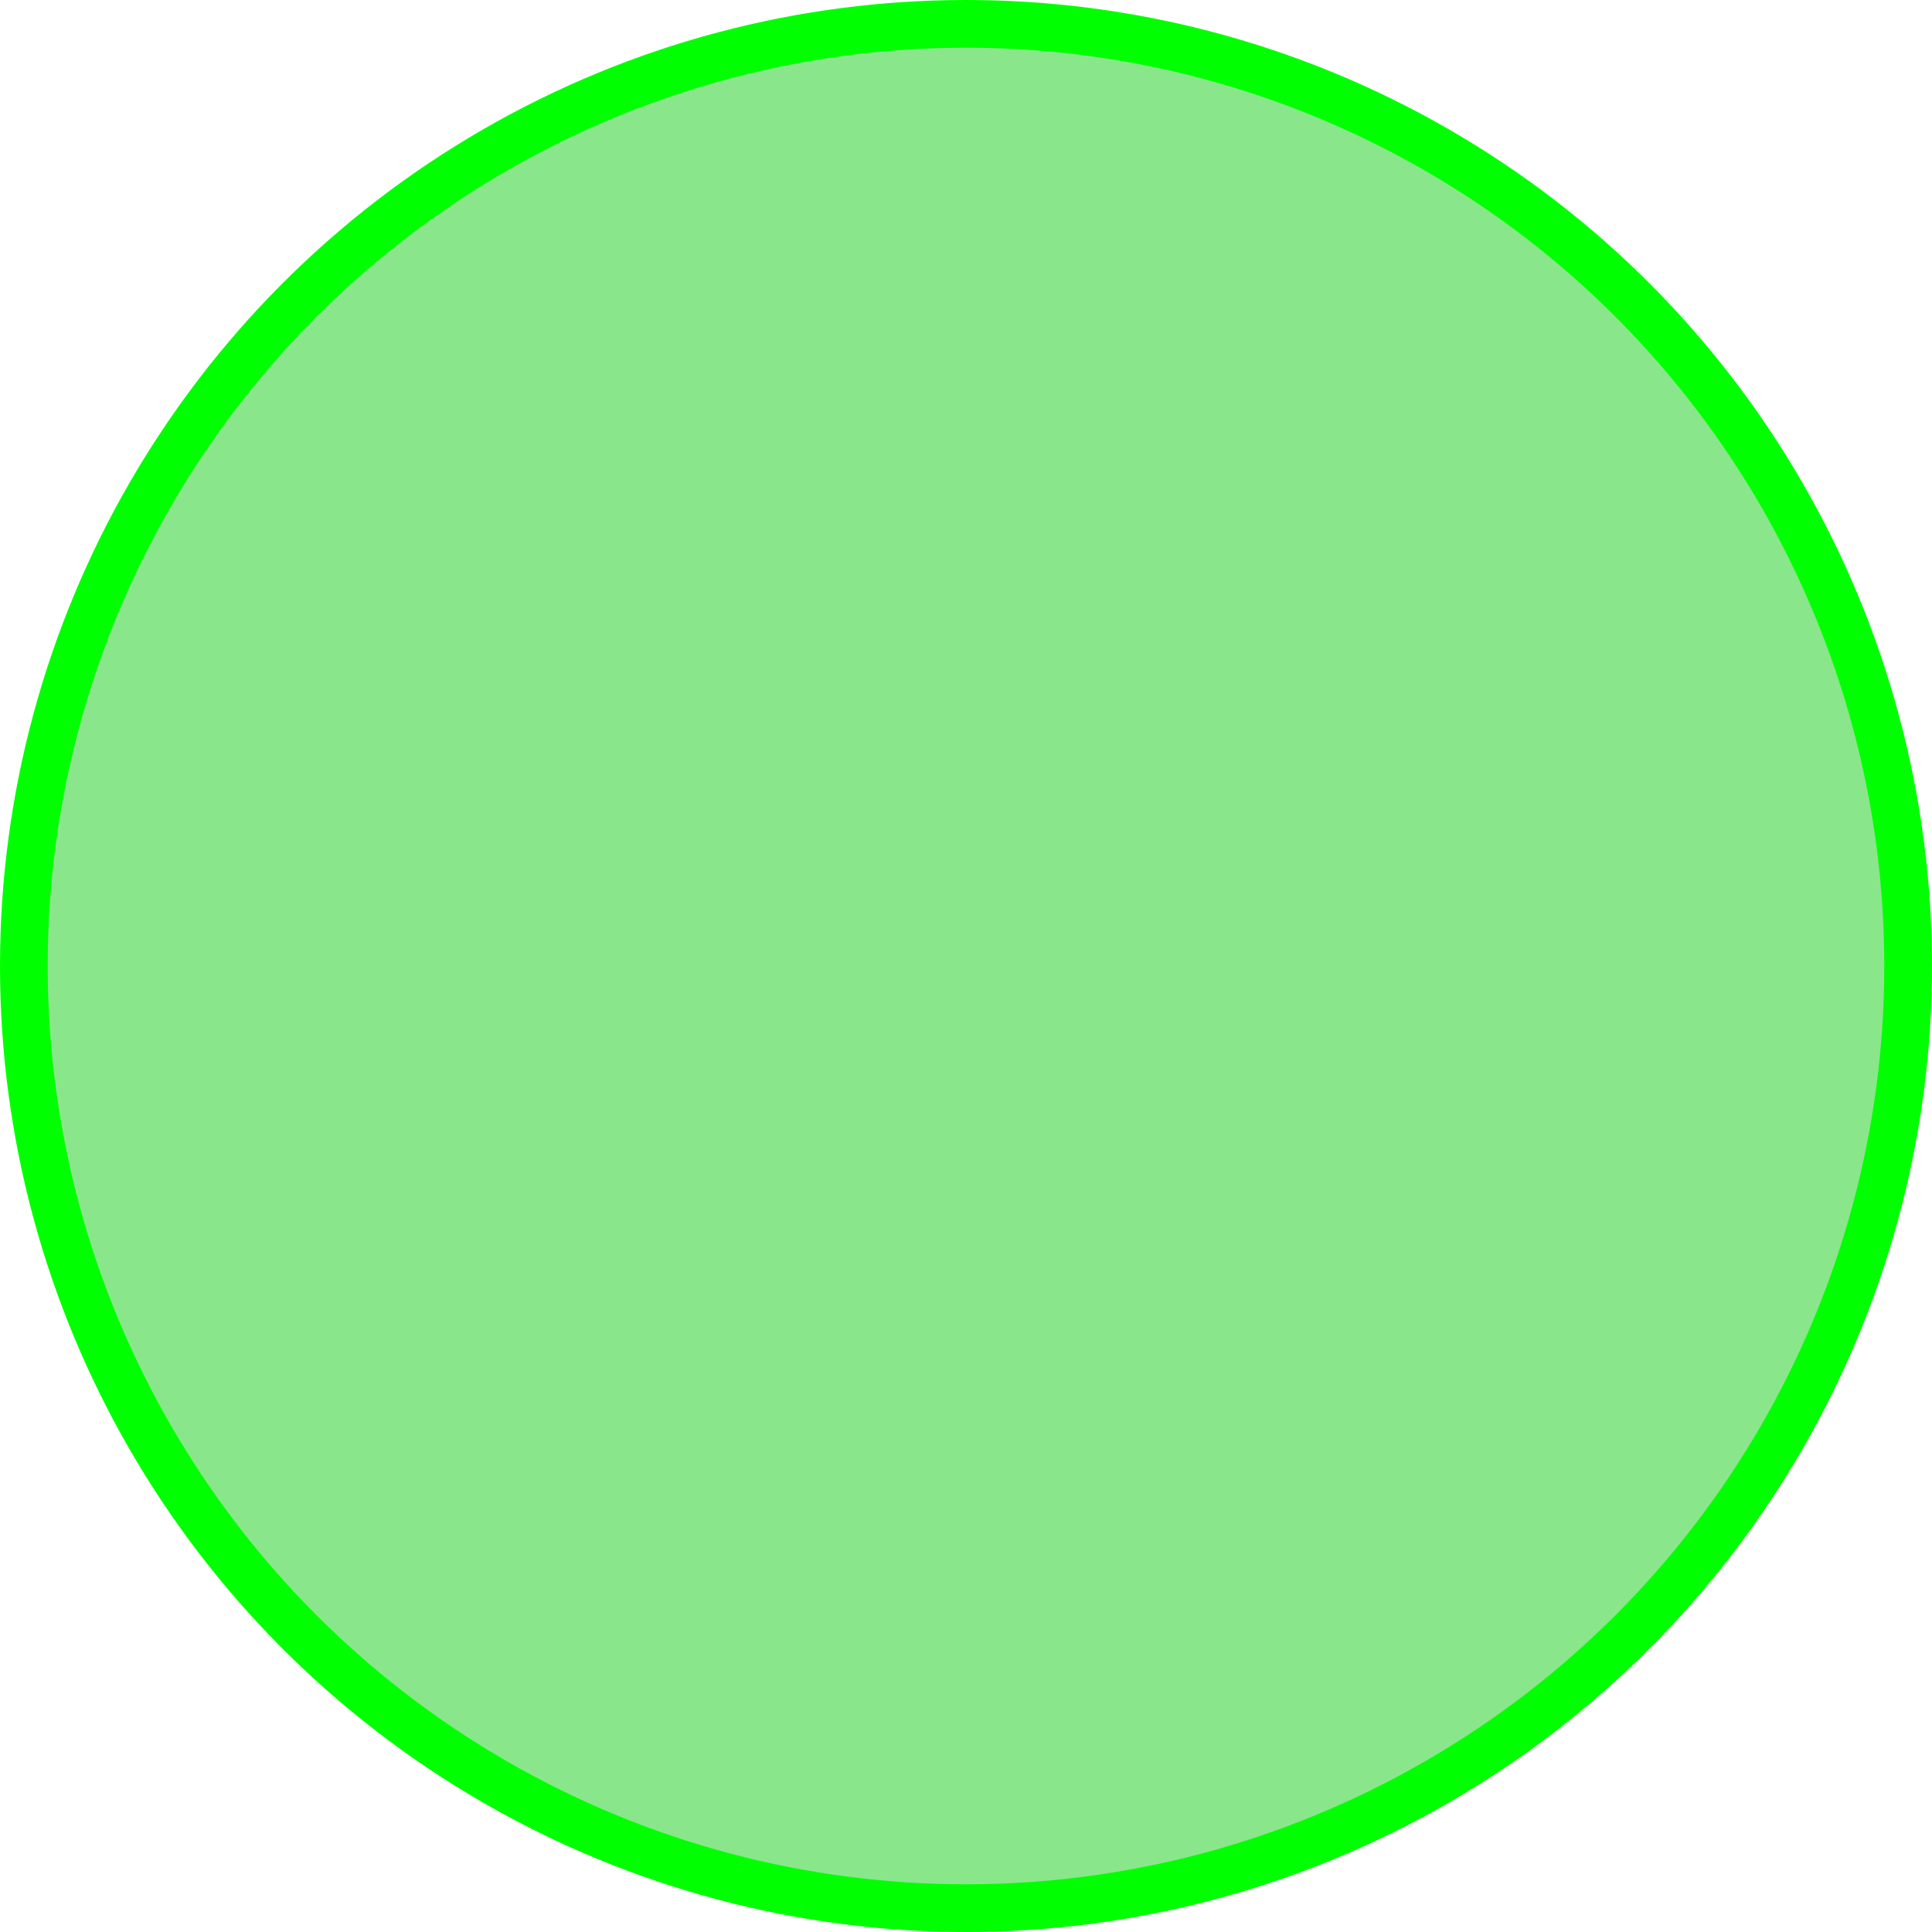 <svg version="1.1" width="81" height="81" xmlns="http://www.w3.org/2000/svg" xmlns:xlink="http://www.w3.org/1999/xlink">
  
  <!-- Created with Scratch Costume Editor - http://scratch.mit.edu/ -->
  
  <ellipse id="ellipse_1" cx="40.5" cy="40.5" rx="39.5" ry="39.5" opacity="1" stroke-width="2" fill="#8ae68a" stroke-linecap="round" stroke="#00ff00"></ellipse>
</svg>